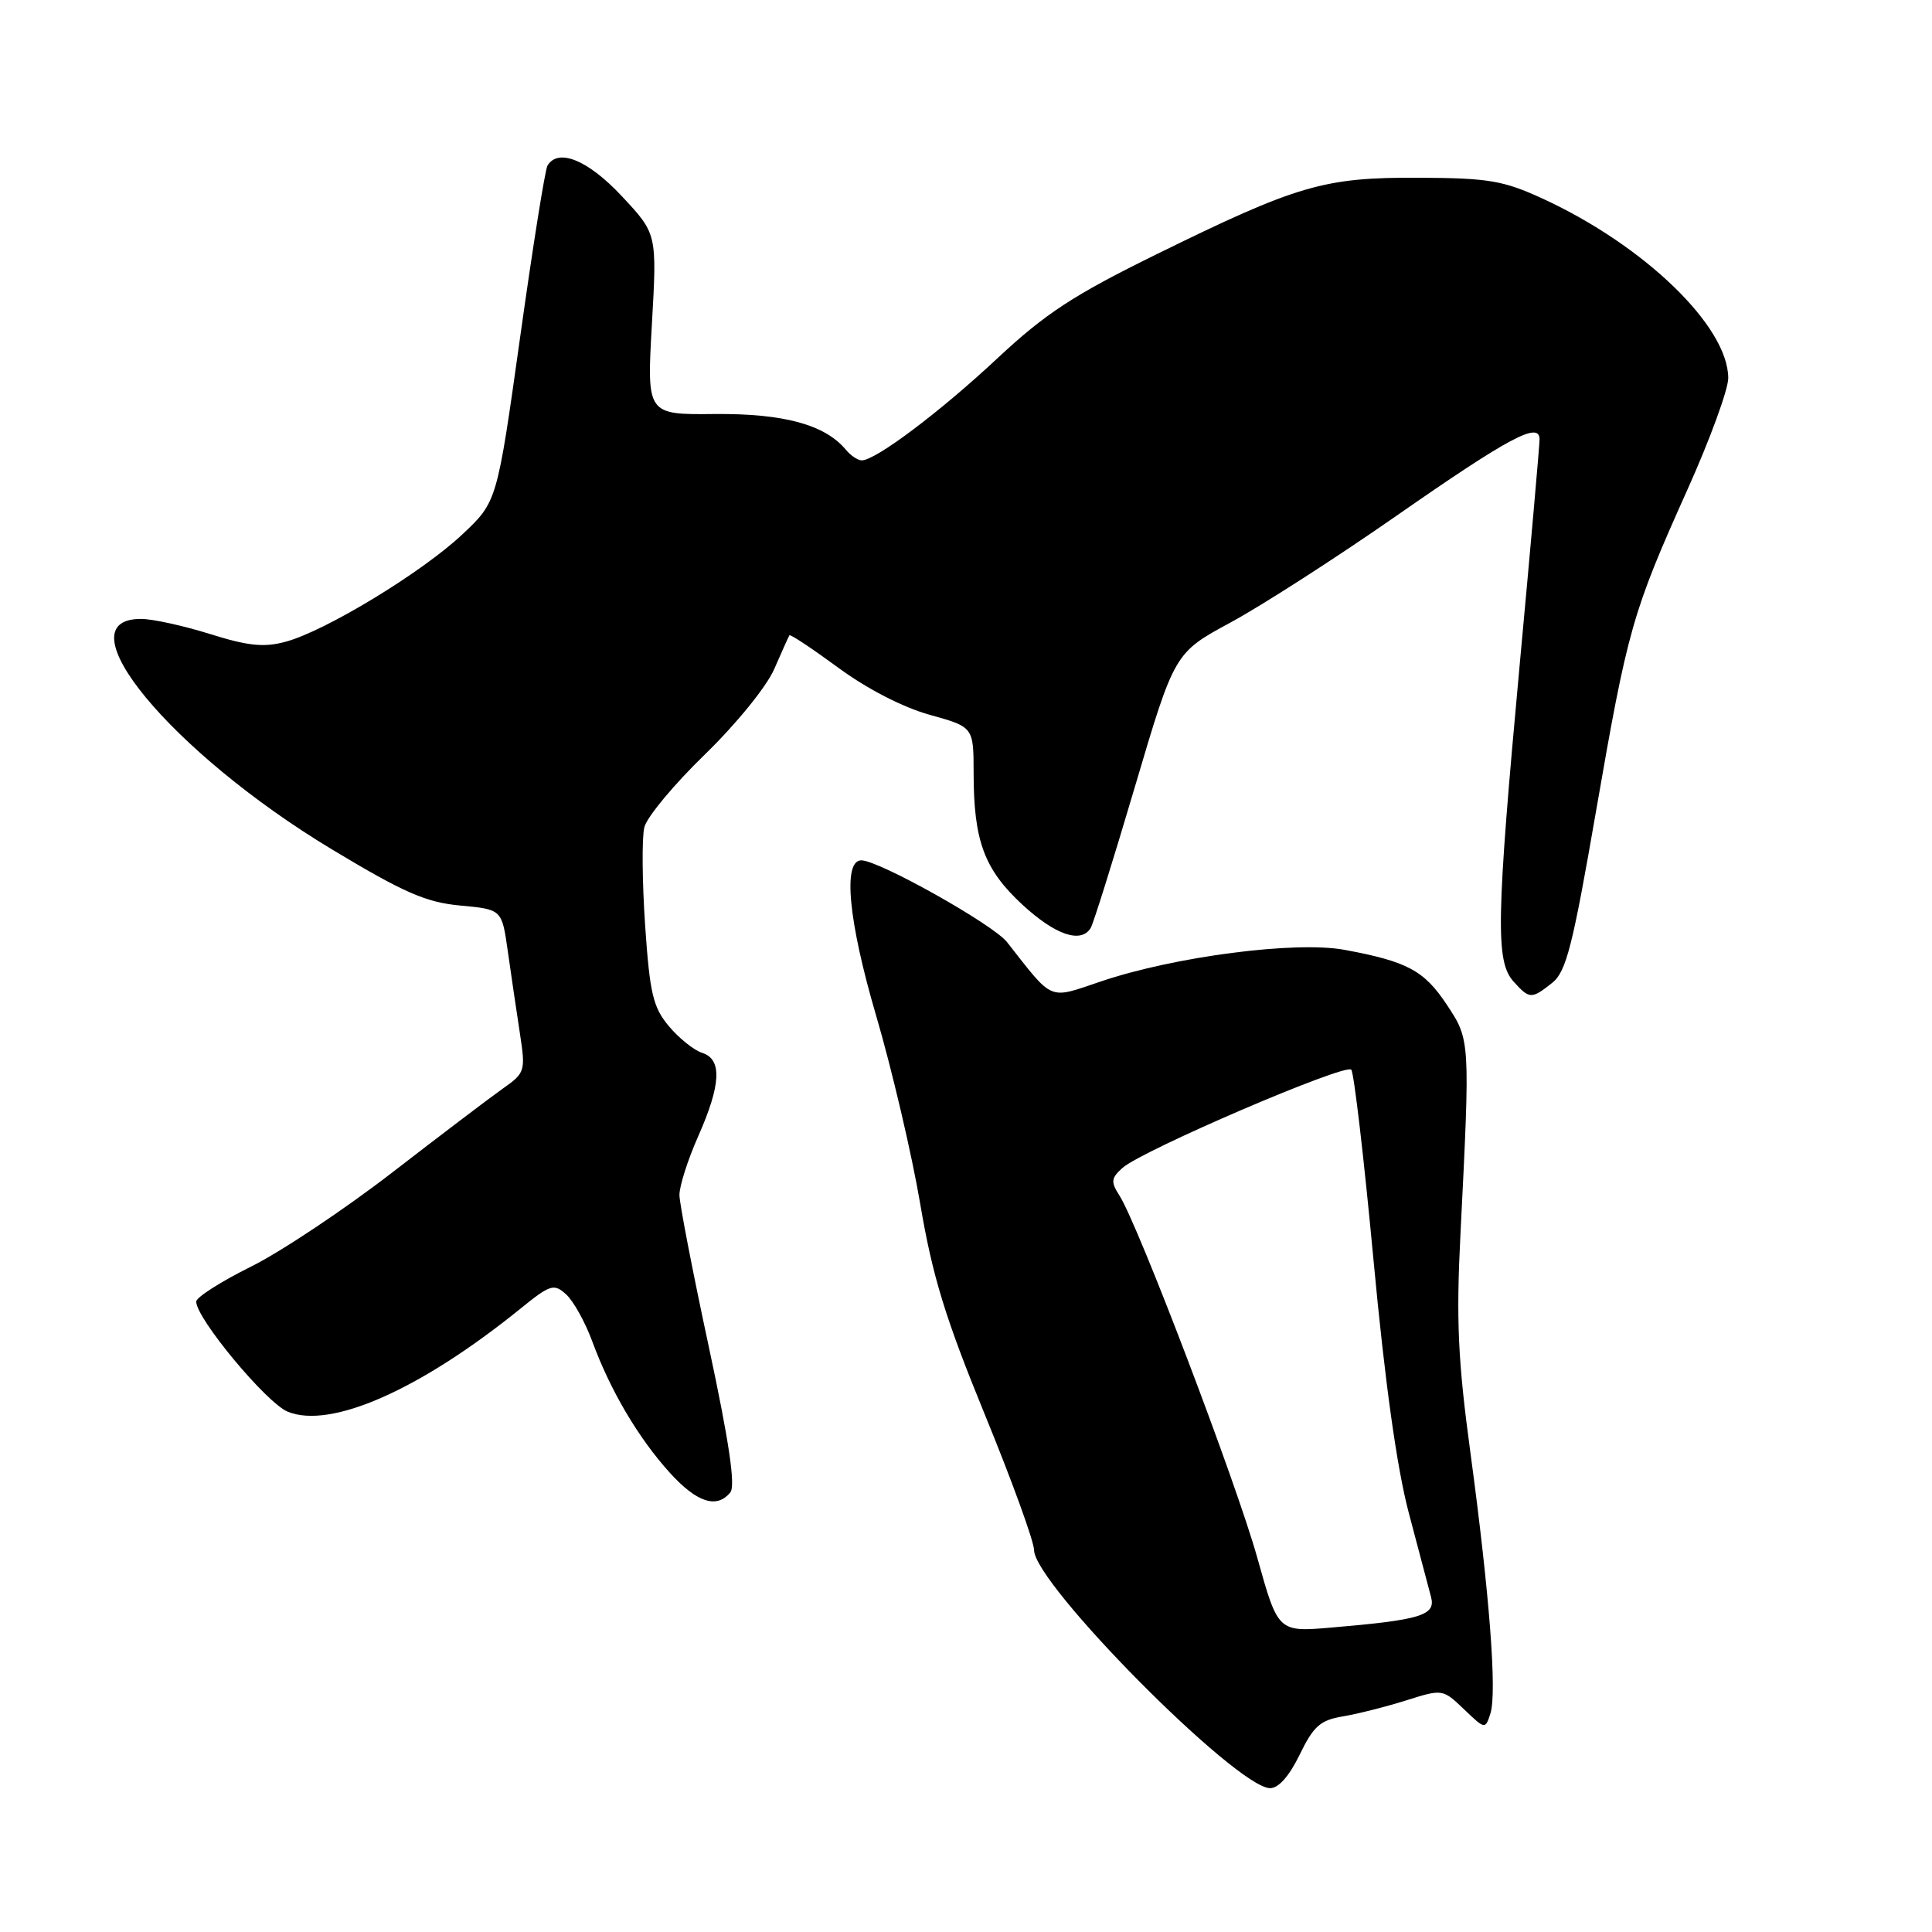 <?xml version="1.0" encoding="UTF-8" standalone="no"?>
<!DOCTYPE svg PUBLIC "-//W3C//DTD SVG 1.1//EN" "http://www.w3.org/Graphics/SVG/1.1/DTD/svg11.dtd" >
<svg xmlns="http://www.w3.org/2000/svg" xmlns:xlink="http://www.w3.org/1999/xlink" version="1.1" viewBox="0 0 256 256">
 <g >
 <path fill="currentColor"
d=" M 172.21 232.51 C 174.04 228.73 174.95 227.92 177.95 227.43 C 179.90 227.10 183.67 226.15 186.33 225.31 C 191.14 223.79 191.18 223.80 193.99 226.49 C 196.78 229.16 196.81 229.17 197.49 227.04 C 198.37 224.26 197.38 211.32 194.84 192.50 C 193.18 180.28 192.94 174.91 193.52 163.50 C 194.81 137.78 194.82 137.83 191.71 133.13 C 188.71 128.60 186.48 127.40 178.16 125.86 C 171.71 124.66 155.69 126.73 145.89 130.04 C 138.83 132.42 139.67 132.77 133.44 124.84 C 131.61 122.50 116.46 114.00 114.13 114.00 C 111.65 114.00 112.41 122.02 116.07 134.50 C 118.17 141.65 120.81 152.90 121.93 159.50 C 123.56 169.13 125.26 174.65 130.48 187.40 C 134.07 196.15 137.01 204.25 137.02 205.40 C 137.05 209.86 163.72 236.78 168.26 236.94 C 169.39 236.98 170.81 235.38 172.21 232.51 Z  M 96.77 197.75 C 97.48 196.88 96.61 191.02 93.93 178.50 C 91.80 168.60 90.05 159.54 90.03 158.37 C 90.01 157.21 91.12 153.71 92.50 150.60 C 95.55 143.71 95.71 140.36 93.04 139.51 C 91.97 139.17 89.99 137.59 88.64 135.99 C 86.53 133.47 86.10 131.67 85.48 122.58 C 85.09 116.80 85.04 110.96 85.38 109.61 C 85.72 108.25 89.33 103.92 93.40 99.97 C 97.55 95.94 101.58 90.98 102.59 88.65 C 103.58 86.37 104.49 84.36 104.60 84.18 C 104.71 84.00 107.62 85.94 111.07 88.47 C 114.85 91.26 119.65 93.73 123.17 94.71 C 129.00 96.33 129.00 96.33 129.01 102.41 C 129.01 111.42 130.42 115.21 135.49 119.89 C 139.84 123.90 143.23 125.05 144.52 122.97 C 144.87 122.40 147.51 113.96 150.39 104.22 C 155.63 86.50 155.63 86.50 163.06 82.48 C 167.15 80.27 177.03 73.92 185.00 68.37 C 199.98 57.94 204.00 55.79 204.00 58.22 C 204.00 58.97 202.82 72.39 201.37 88.04 C 198.25 121.89 198.15 127.40 200.56 130.07 C 202.68 132.41 202.92 132.41 205.68 130.23 C 207.53 128.76 208.39 125.36 211.48 107.50 C 215.67 83.34 216.28 81.17 223.59 64.89 C 226.57 58.26 229.00 51.61 229.00 50.11 C 229.00 43.25 217.90 32.52 204.37 26.30 C 199.21 23.93 197.23 23.59 188.00 23.55 C 175.41 23.49 171.93 24.51 153.19 33.72 C 142.25 39.10 138.52 41.54 132.19 47.45 C 124.59 54.56 116.03 61.00 114.19 61.00 C 113.67 61.00 112.72 60.37 112.08 59.59 C 109.32 56.27 103.85 54.78 94.72 54.86 C 85.70 54.95 85.70 54.95 86.38 42.96 C 87.06 30.98 87.06 30.98 82.39 25.99 C 77.93 21.22 73.99 19.59 72.55 21.93 C 72.23 22.44 70.60 32.67 68.92 44.68 C 65.86 66.50 65.86 66.50 61.23 70.84 C 55.87 75.87 43.15 83.60 37.86 85.03 C 34.99 85.81 32.90 85.60 27.86 84.02 C 24.36 82.92 20.25 82.02 18.72 82.01 C 7.99 81.96 22.70 99.73 44.00 112.56 C 53.52 118.29 56.45 119.57 61.00 119.99 C 66.50 120.50 66.50 120.50 67.28 126.00 C 67.71 129.03 68.42 133.88 68.87 136.80 C 69.66 141.96 69.60 142.15 66.59 144.27 C 64.89 145.47 58.33 150.45 52.00 155.34 C 45.67 160.23 37.24 165.86 33.25 167.84 C 29.26 169.82 26.00 171.90 26.00 172.47 C 26.00 174.70 35.29 185.88 38.11 187.05 C 43.80 189.40 55.64 184.17 68.88 173.47 C 72.92 170.19 73.39 170.04 75.01 171.51 C 75.98 172.38 77.55 175.21 78.50 177.80 C 80.90 184.30 84.59 190.54 88.73 195.12 C 92.32 199.09 94.97 199.96 96.77 197.75 Z  M 166.59 206.38 C 163.79 196.38 150.80 162.25 148.33 158.41 C 147.17 156.61 147.22 156.11 148.74 154.75 C 151.36 152.42 178.28 140.86 179.05 141.74 C 179.41 142.16 180.74 153.53 182.00 167.00 C 183.51 183.17 185.10 194.56 186.68 200.50 C 187.99 205.45 189.31 210.45 189.62 211.61 C 190.27 214.04 188.28 214.65 176.42 215.66 C 169.35 216.26 169.35 216.26 166.59 206.38 Z "/>
</g>
</svg>